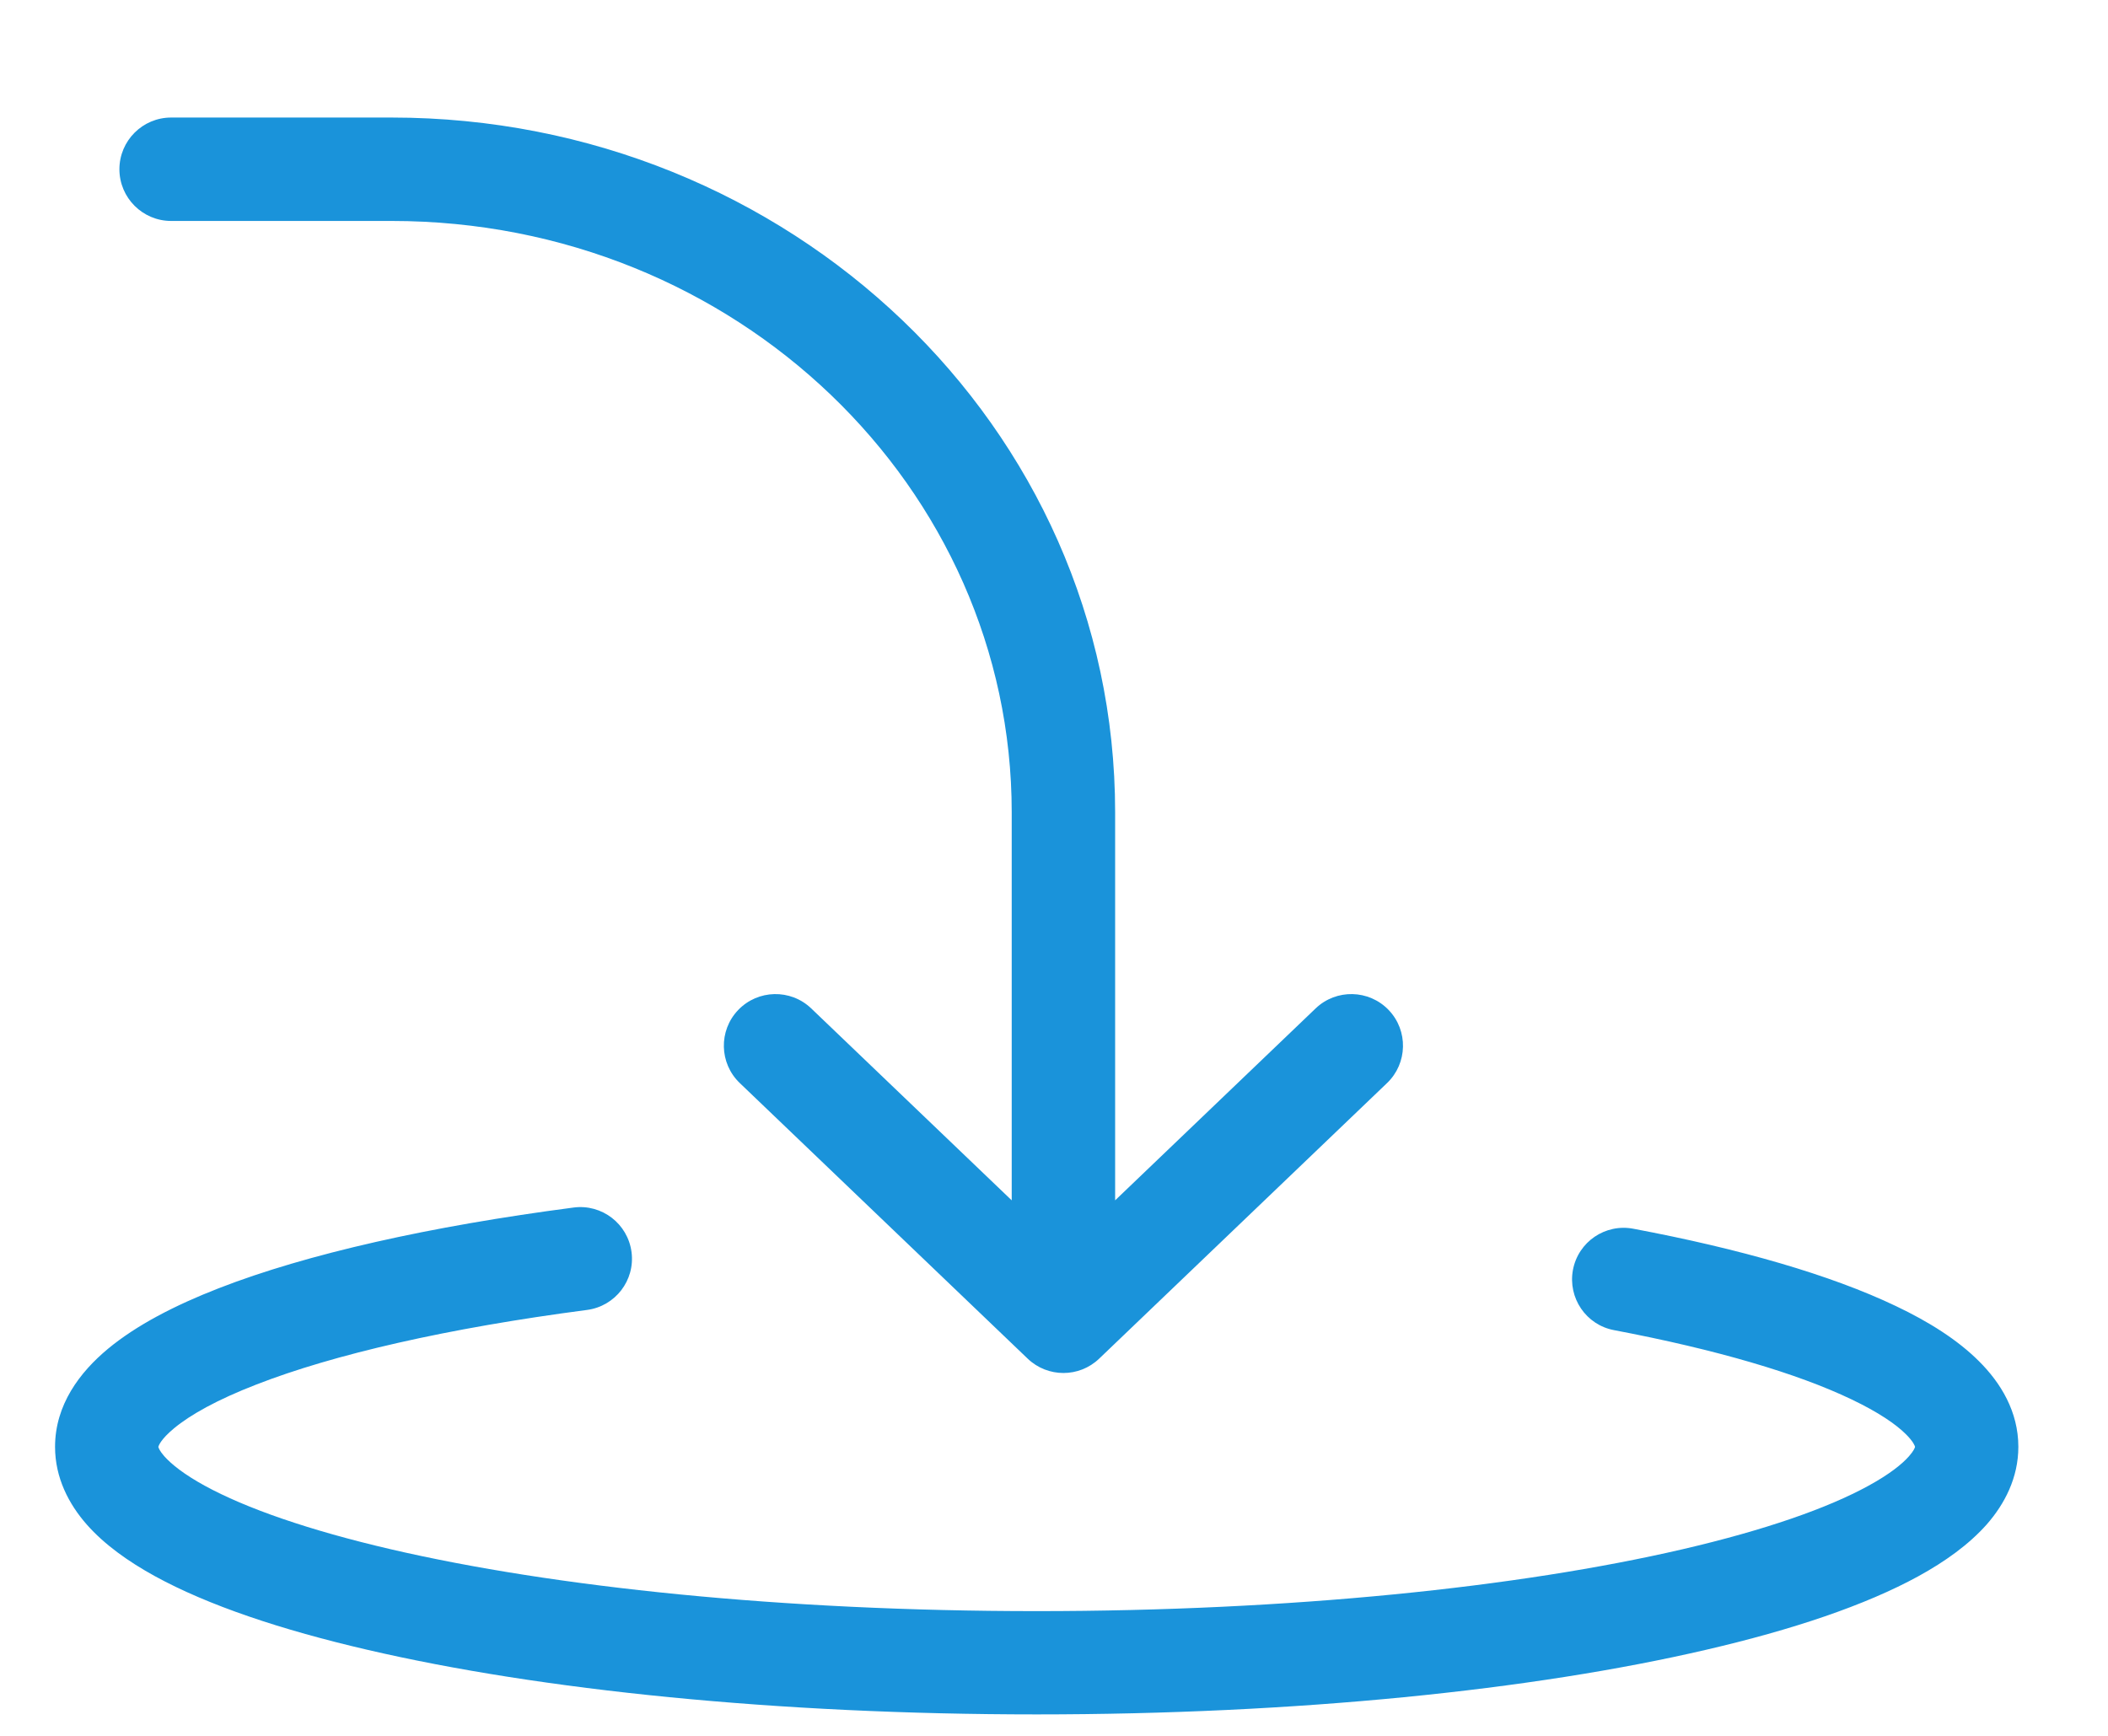 <svg width="17" height="14" viewBox="0 0 17 14" fill="none" xmlns="http://www.w3.org/2000/svg">
<path fill-rule="evenodd" clip-rule="evenodd" d="M0.963 1.365C0.963 1.135 1.15 0.948 1.38 0.948H3.158C6.363 0.948 8.993 3.44 8.993 6.551V9.681L10.61 8.133C10.776 7.974 11.04 7.98 11.199 8.146C11.358 8.312 11.352 8.576 11.186 8.735L8.864 10.958C8.703 11.112 8.449 11.112 8.288 10.958L5.966 8.735C5.8 8.576 5.794 8.312 5.953 8.146C6.112 7.98 6.376 7.974 6.542 8.133L8.159 9.681V6.551C8.159 3.934 5.938 1.782 3.158 1.782H1.38C1.15 1.782 0.963 1.595 0.963 1.365ZM5.093 10.098C5.123 10.326 4.962 10.535 4.734 10.565C3.61 10.712 2.692 10.923 2.066 11.167C1.751 11.289 1.534 11.411 1.403 11.52C1.296 11.609 1.279 11.66 1.277 11.67C1.279 11.677 1.287 11.702 1.325 11.745C1.382 11.809 1.484 11.891 1.65 11.982C1.982 12.164 2.489 12.341 3.151 12.495C4.469 12.801 6.311 12.994 8.36 12.994C10.409 12.994 12.251 12.801 13.569 12.495C14.232 12.341 14.739 12.164 15.07 11.982C15.236 11.891 15.339 11.809 15.395 11.745C15.434 11.701 15.442 11.677 15.444 11.669C15.442 11.661 15.431 11.628 15.371 11.568C15.29 11.487 15.149 11.39 14.931 11.286C14.497 11.078 13.845 10.885 13.017 10.728C12.791 10.686 12.643 10.468 12.685 10.242C12.728 10.015 12.946 9.867 13.172 9.91C14.032 10.072 14.763 10.282 15.29 10.534C15.553 10.659 15.786 10.805 15.96 10.979C16.135 11.153 16.277 11.385 16.277 11.669C16.277 11.919 16.166 12.131 16.021 12.296C15.877 12.458 15.685 12.595 15.472 12.712C15.044 12.947 14.453 13.145 13.758 13.306C12.362 13.631 10.454 13.827 8.36 13.827C6.267 13.827 4.359 13.631 2.963 13.306C2.268 13.145 1.677 12.947 1.249 12.712C1.036 12.595 0.843 12.458 0.7 12.296C0.555 12.131 0.444 11.919 0.444 11.669C0.444 11.329 0.645 11.066 0.87 10.879C1.099 10.689 1.409 10.528 1.764 10.39C2.478 10.112 3.47 9.89 4.626 9.739C4.854 9.709 5.063 9.87 5.093 10.098ZM15.444 11.672L15.444 11.669L15.444 11.672ZM15.444 11.669L15.444 11.667L15.444 11.669ZM1.277 11.667L1.277 11.669L1.277 11.667Z" fill="#1A93DA"/>
</svg>
